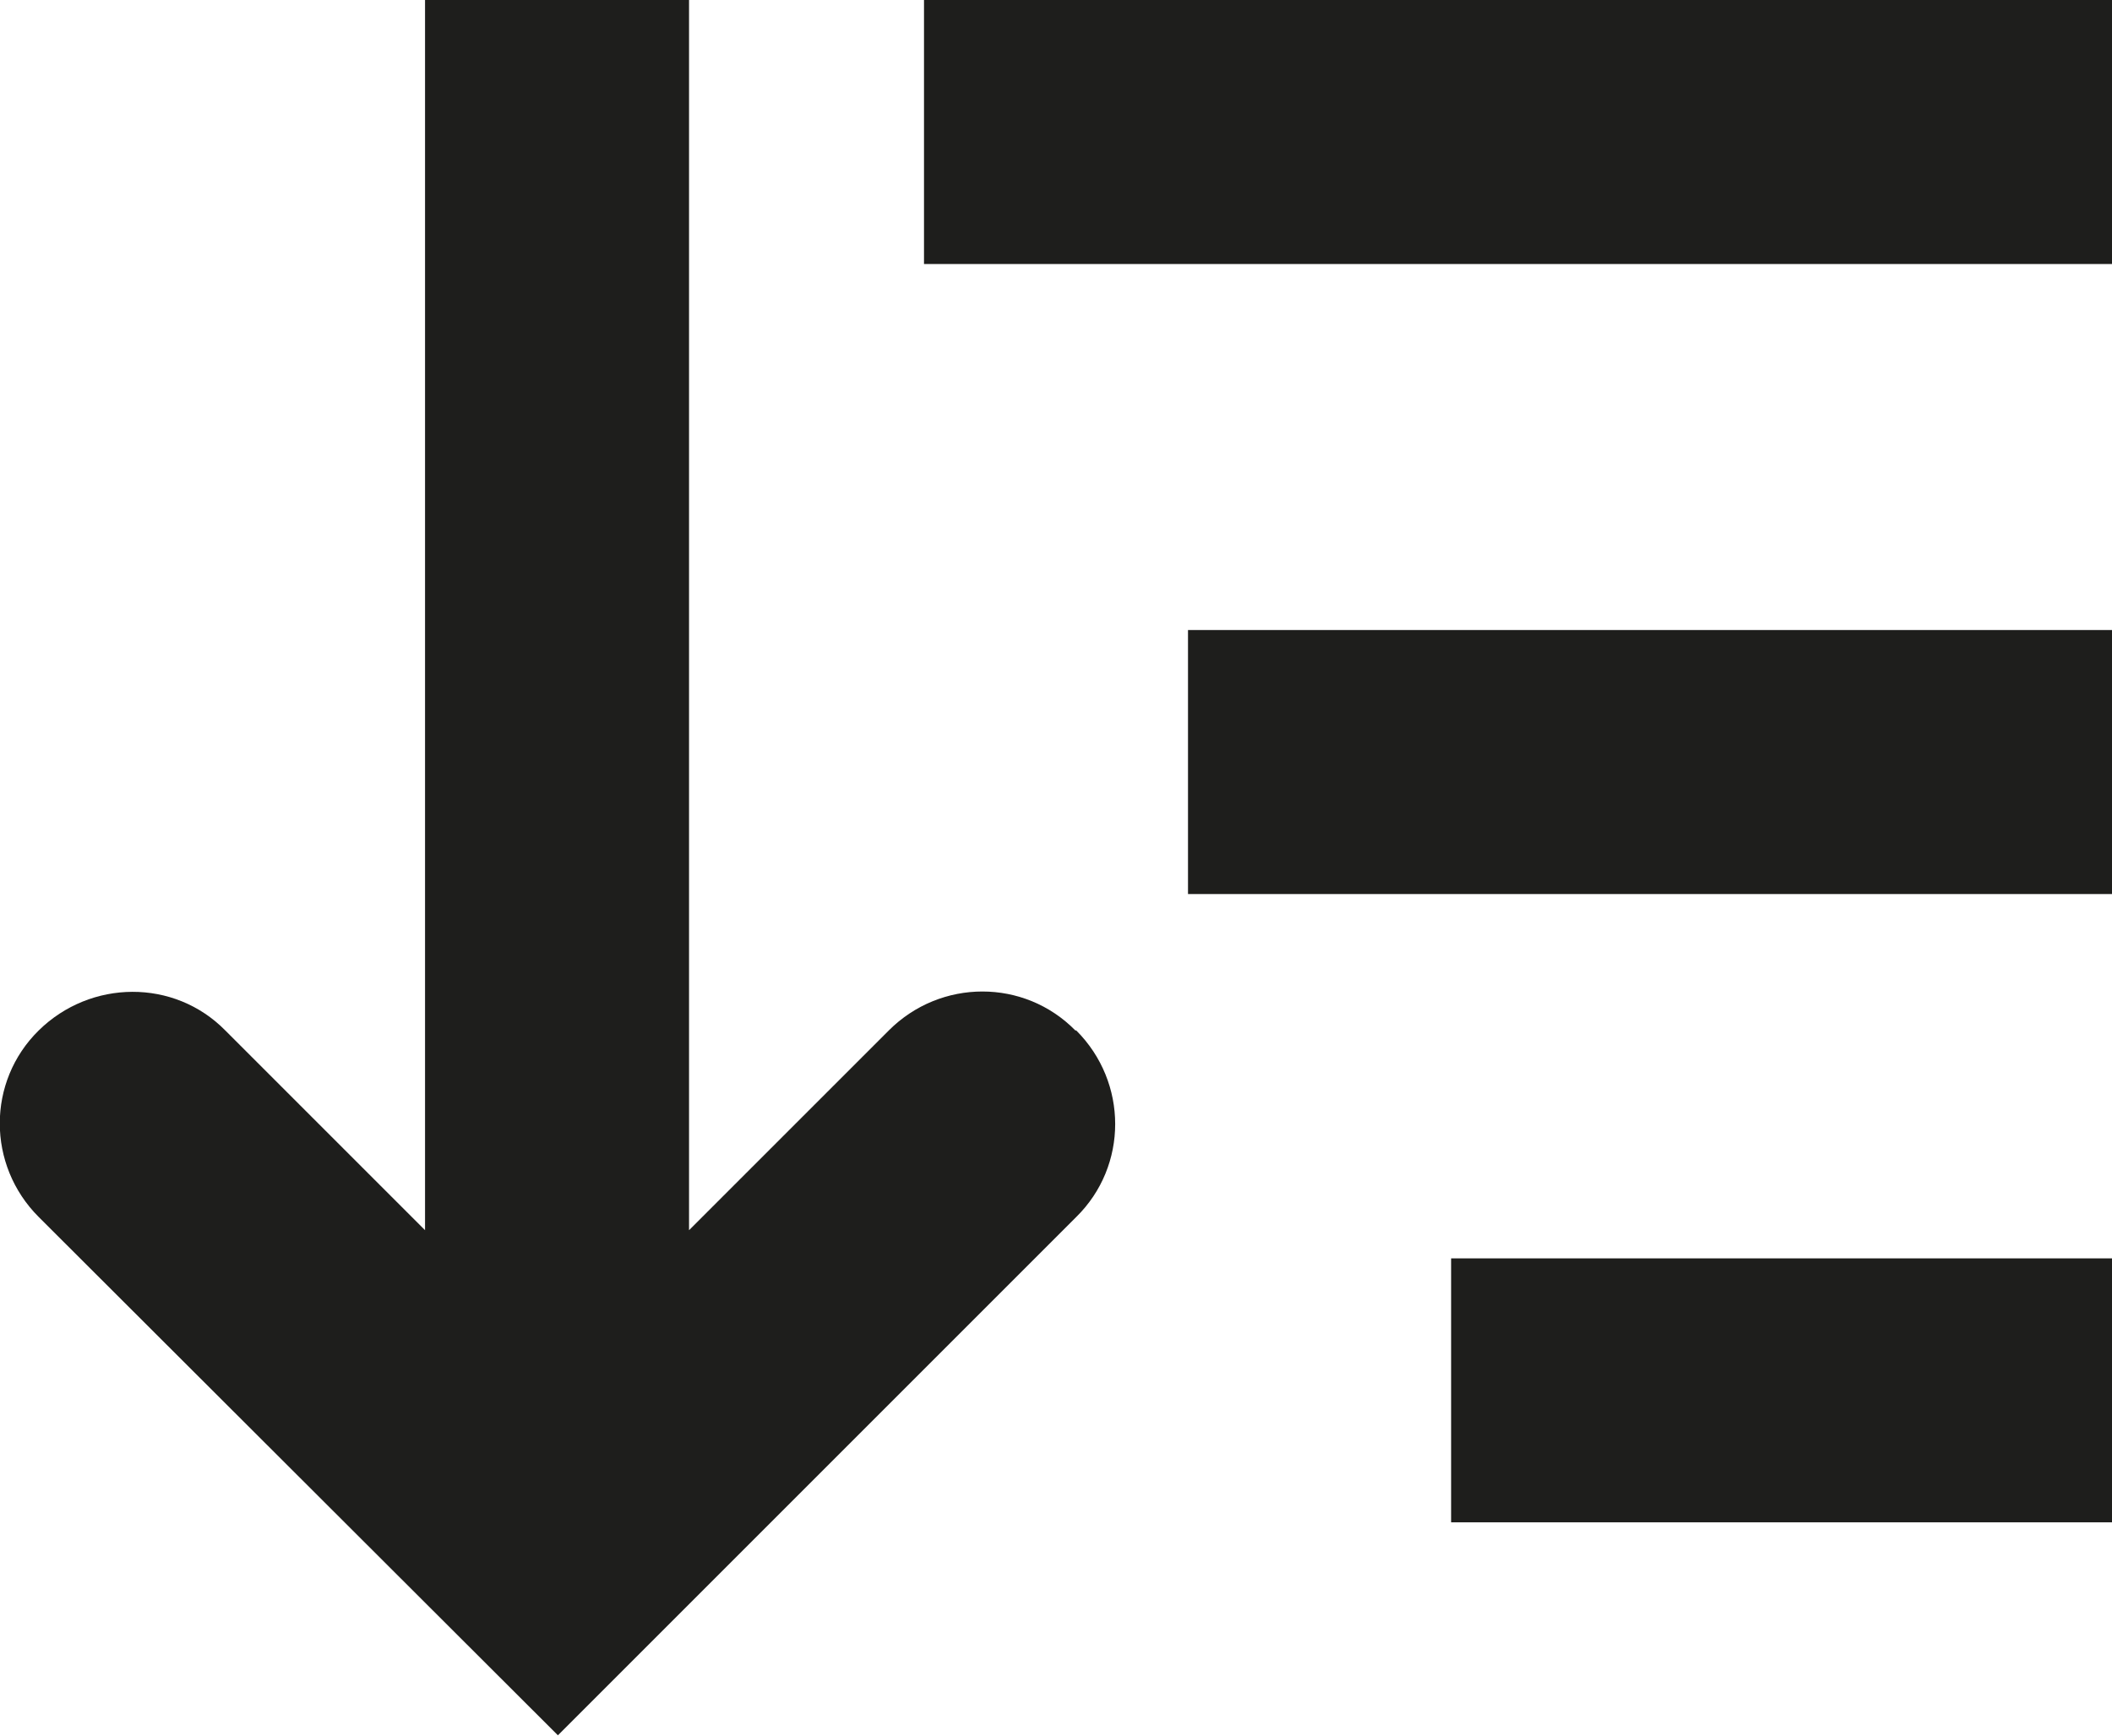 <?xml version="1.0" encoding="UTF-8"?>
<svg id="Ebene_2" xmlns="http://www.w3.org/2000/svg" viewBox="0 0 24 19.73">
  <defs>
    <style>
      .cls-1 {
        fill: #1e1e1c;
      }
    </style>
  </defs>
  <g id="_x33_219">
    <path class="cls-1" d="M12.23,11.71c.59.59.59,1.54,0,2.12l-5.89,5.89L.44,13.83c-.59-.59-.59-1.54,0-2.12s1.54-.59,2.12,0l2.27,2.27V0h3v13.98l2.27-2.27c.59-.59,1.54-.59,2.12,0ZM10.5,0v3h13.5V0h-13.5ZM13.5,10.16h10.5v-3h-10.5v3ZM16.49,17.3h7.51v-3h-7.51v3Z"/>
  </g>
</svg>